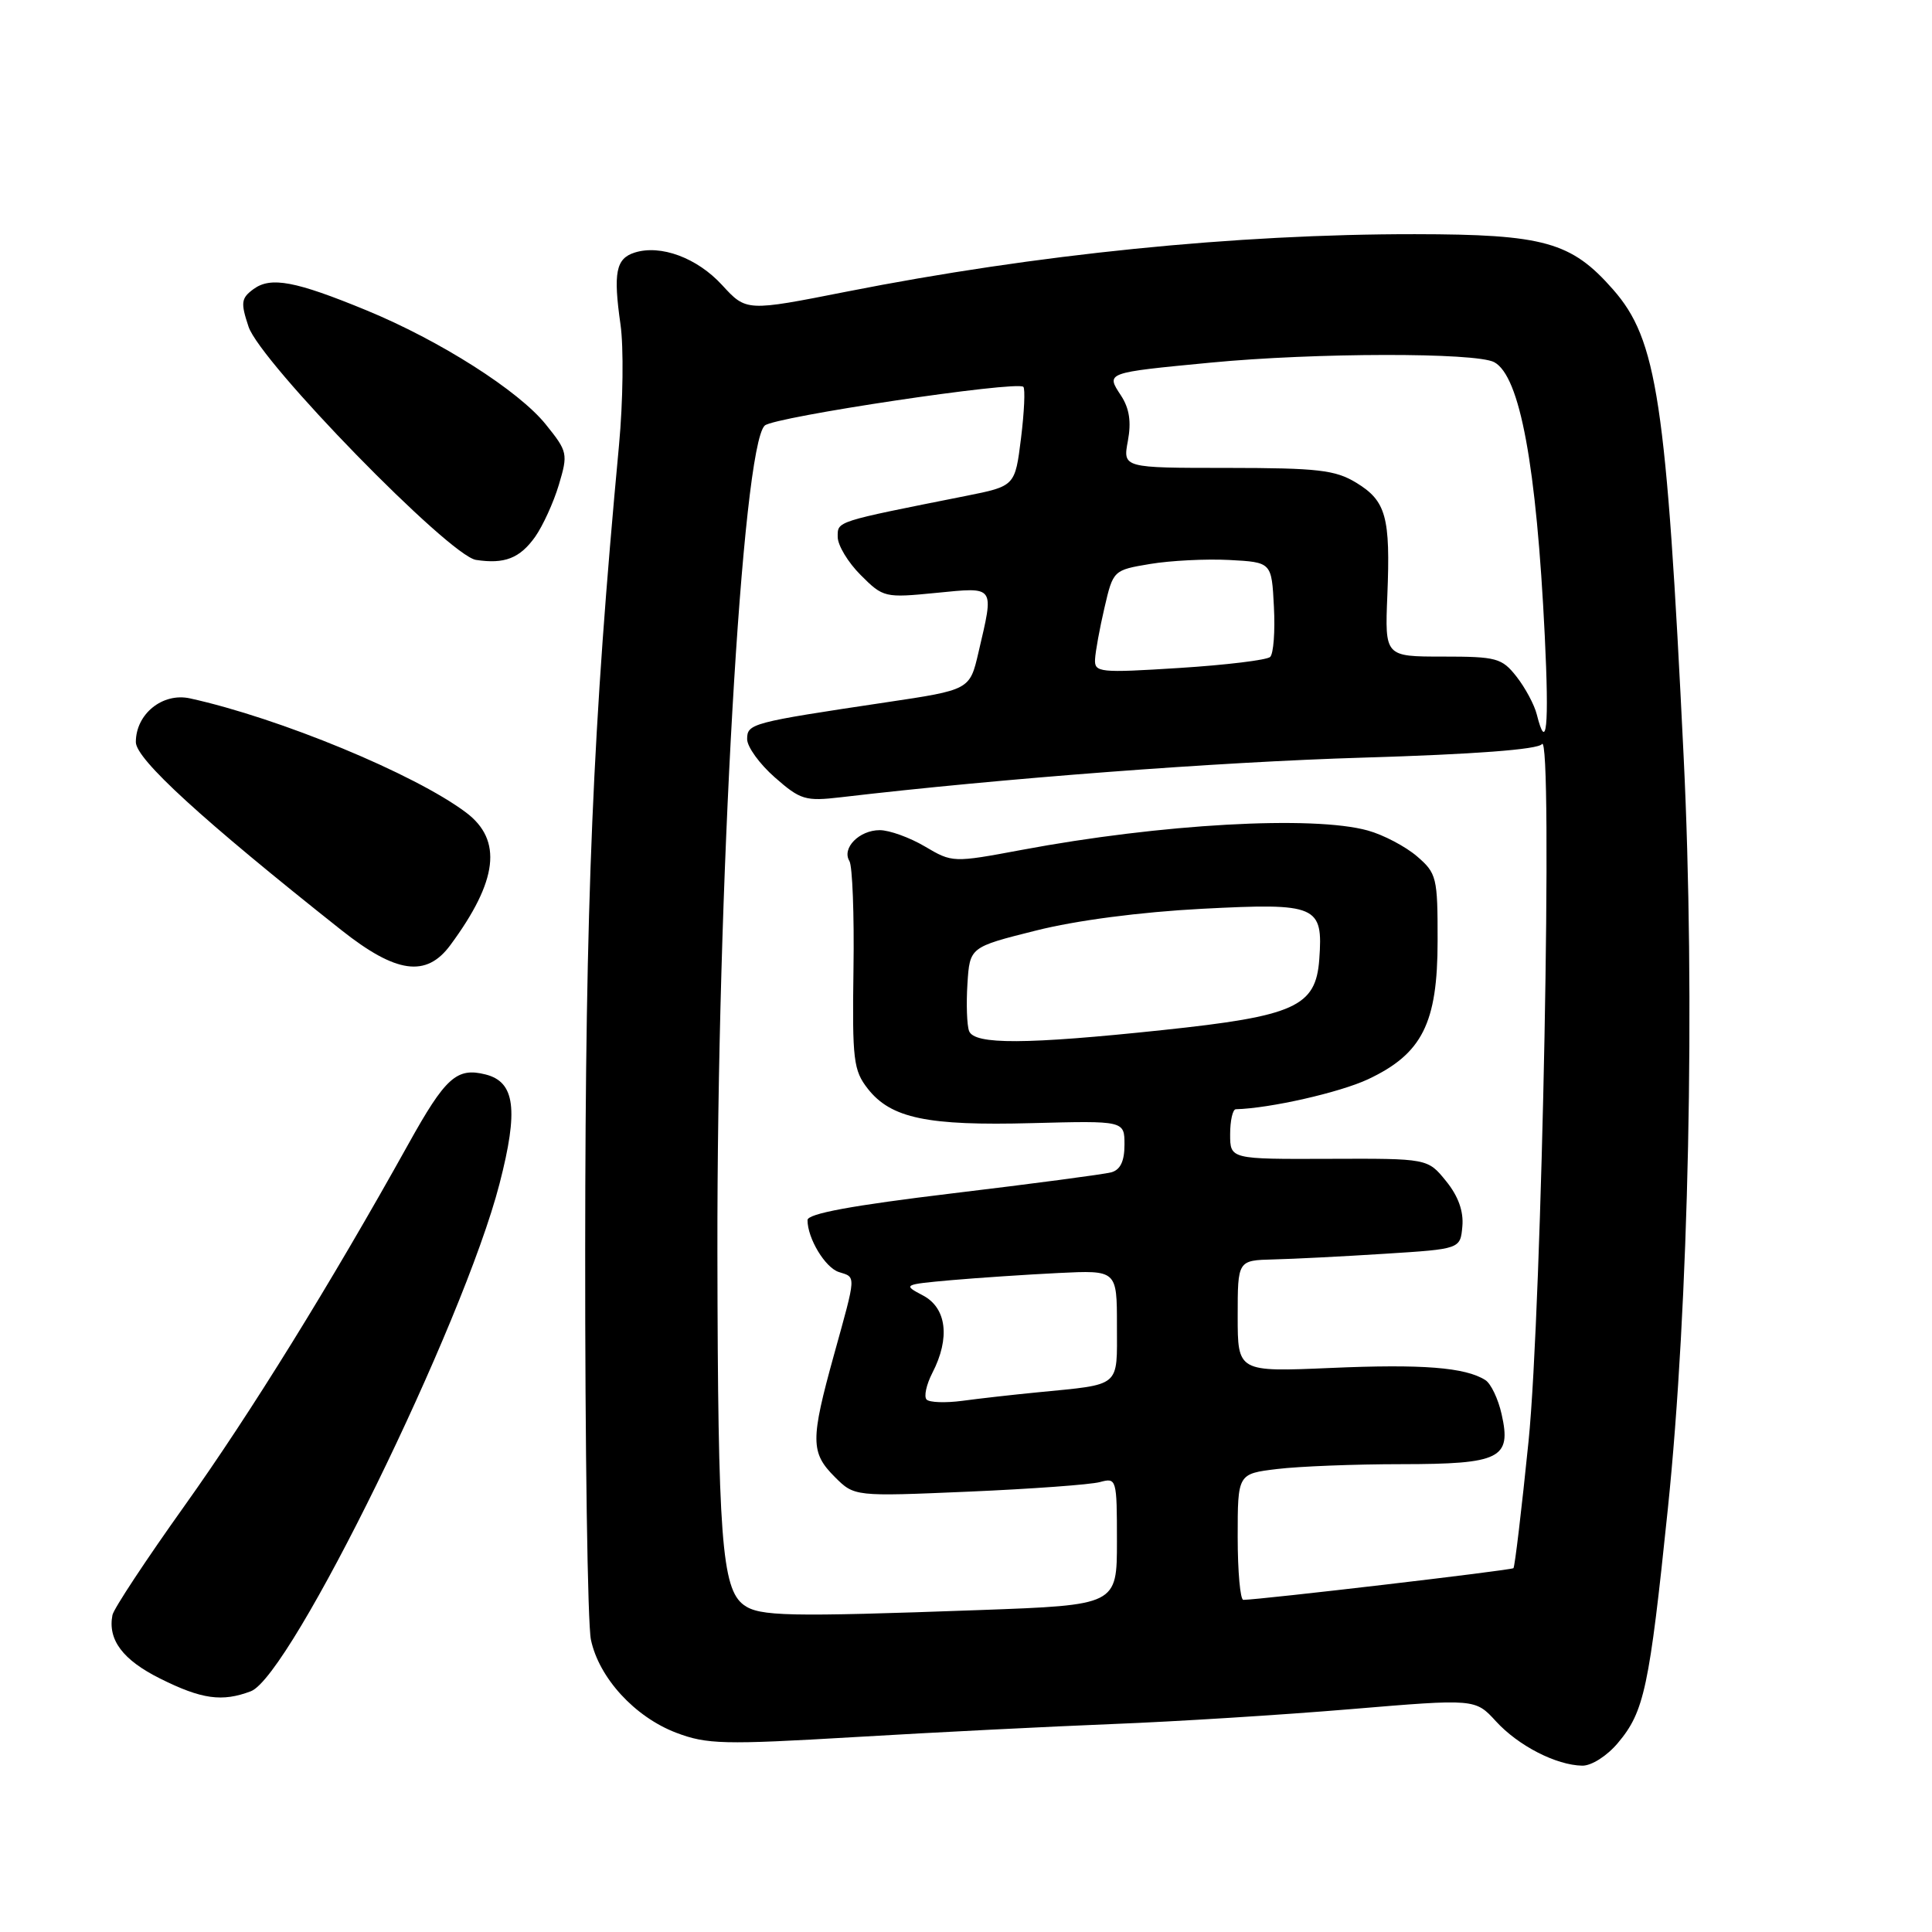 <?xml version="1.0" encoding="UTF-8" standalone="no"?>
<!DOCTYPE svg PUBLIC "-//W3C//DTD SVG 1.1//EN" "http://www.w3.org/Graphics/SVG/1.1/DTD/svg11.dtd" >
<svg xmlns="http://www.w3.org/2000/svg" xmlns:xlink="http://www.w3.org/1999/xlink" version="1.1" viewBox="0 0 256 256">
 <g >
 <path fill="currentColor"
d=" M 214.38 230.95 C 217.87 226.81 218.54 223.67 220.99 200.00 C 223.79 173.01 224.65 132.13 223.09 100.23 C 220.80 53.07 219.58 45.00 213.73 38.35 C 208.20 32.05 204.60 31.05 187.50 31.03 C 163.74 31.01 137.27 33.69 112.20 38.64 C 98.89 41.27 98.89 41.27 95.68 37.77 C 92.38 34.17 87.55 32.37 84.09 33.47 C 81.61 34.26 81.24 36.13 82.22 43.00 C 82.65 46.02 82.56 53.22 82.02 59.00 C 78.53 96.37 77.57 119.16 77.54 165.50 C 77.52 191.90 77.86 215.20 78.30 217.27 C 79.37 222.33 84.10 227.49 89.58 229.59 C 93.66 231.14 95.85 231.20 113.29 230.17 C 123.85 229.54 139.25 228.77 147.50 228.44 C 155.75 228.12 169.92 227.23 178.99 226.47 C 195.48 225.09 195.48 225.09 198.22 228.08 C 201.18 231.32 206.20 233.90 209.66 233.96 C 210.88 233.98 212.94 232.67 214.38 230.95 Z  M 33.24 224.10 C 38.53 222.09 61.40 175.43 66.19 156.85 C 68.73 147.03 68.25 143.35 64.33 142.37 C 60.52 141.41 59.02 142.76 54.11 151.60 C 43.80 170.13 33.14 187.35 24.47 199.50 C 19.37 206.65 15.06 213.18 14.90 214.00 C 14.26 217.28 16.27 219.96 21.24 222.43 C 26.73 225.17 29.44 225.54 33.24 224.10 Z  M 59.66 125.25 C 65.98 116.70 66.62 111.32 61.75 107.66 C 54.95 102.55 37.02 95.14 25.18 92.54 C 21.55 91.74 18.00 94.60 18.00 98.33 C 18.00 100.59 26.77 108.61 45.24 123.25 C 52.49 128.99 56.48 129.55 59.66 125.25 Z  M 70.91 71.13 C 71.93 69.68 73.35 66.58 74.05 64.24 C 75.28 60.12 75.22 59.84 72.32 56.24 C 68.73 51.77 58.30 45.13 48.56 41.12 C 39.14 37.24 35.89 36.63 33.60 38.30 C 31.95 39.51 31.87 40.09 32.93 43.28 C 34.47 47.96 59.52 73.64 63.07 74.19 C 66.85 74.77 68.88 73.98 70.91 71.13 Z  M 98.56 212.67 C 95.63 210.53 95.12 203.74 95.06 166.00 C 94.99 117.68 98.33 59.23 101.33 56.39 C 102.54 55.24 134.76 50.42 135.60 51.26 C 135.86 51.52 135.72 54.59 135.29 58.07 C 134.50 64.41 134.50 64.41 128.00 65.71 C 110.57 69.18 111.00 69.04 111.00 71.15 C 111.00 72.25 112.37 74.53 114.05 76.20 C 117.03 79.19 117.24 79.23 124.05 78.56 C 131.94 77.79 131.74 77.50 129.65 86.46 C 128.50 91.41 128.50 91.41 117.36 93.07 C 99.55 95.73 99.00 95.88 99.00 97.94 C 99.00 98.96 100.65 101.24 102.67 103.01 C 106.06 105.99 106.72 106.19 111.42 105.64 C 132.71 103.14 161.31 100.97 180.60 100.39 C 195.35 99.95 203.79 99.31 204.31 98.60 C 205.80 96.57 204.33 173.32 202.54 190.98 C 201.62 200.05 200.72 207.61 200.54 207.79 C 200.26 208.07 167.07 211.96 164.75 211.99 C 164.34 212.00 164.00 208.24 164.00 203.64 C 164.00 195.28 164.00 195.28 169.25 194.65 C 172.14 194.30 179.53 194.01 185.68 194.01 C 198.82 194.00 200.30 193.26 198.97 187.38 C 198.52 185.36 197.55 183.33 196.82 182.87 C 194.17 181.18 188.44 180.73 176.35 181.26 C 164.00 181.79 164.00 181.79 164.00 174.39 C 164.00 167.00 164.00 167.00 168.75 166.88 C 171.36 166.82 178.00 166.48 183.50 166.13 C 193.50 165.50 193.50 165.50 193.77 162.50 C 193.95 160.51 193.23 158.49 191.61 156.50 C 189.18 153.50 189.18 153.50 176.09 153.55 C 163.00 153.60 163.00 153.60 163.00 150.30 C 163.00 148.49 163.34 146.99 163.75 146.98 C 168.30 146.86 177.52 144.76 181.27 143.01 C 188.45 139.63 190.49 135.59 190.49 124.66 C 190.50 116.26 190.37 115.71 187.75 113.46 C 186.23 112.16 183.31 110.62 181.25 110.05 C 173.98 108.03 153.84 109.16 135.36 112.62 C 126.27 114.32 126.19 114.31 122.55 112.16 C 120.54 110.97 117.84 110.00 116.57 110.00 C 113.85 110.00 111.51 112.39 112.55 114.09 C 112.95 114.74 113.20 121.19 113.09 128.43 C 112.92 140.47 113.08 141.83 115.00 144.28 C 118.07 148.18 122.89 149.19 136.75 148.82 C 149.00 148.50 149.00 148.50 149.00 151.68 C 149.00 153.87 148.45 155.01 147.25 155.34 C 146.29 155.60 136.84 156.85 126.25 158.12 C 112.88 159.73 107.00 160.81 107.00 161.67 C 107.00 164.10 109.34 167.97 111.15 168.55 C 113.46 169.28 113.49 168.76 110.51 179.51 C 107.38 190.82 107.39 192.48 110.61 195.70 C 113.21 198.30 113.21 198.30 128.36 197.65 C 136.69 197.29 144.51 196.72 145.75 196.38 C 147.95 195.78 148.00 195.94 148.00 204.23 C 148.00 212.68 148.00 212.68 129.84 213.34 C 104.38 214.26 100.63 214.18 98.56 212.67 Z  M 122.78 185.45 C 122.40 185.06 122.74 183.48 123.54 181.92 C 125.93 177.30 125.44 173.29 122.27 171.64 C 119.61 170.24 119.69 170.20 126.02 169.63 C 129.59 169.32 135.99 168.89 140.25 168.68 C 148.00 168.30 148.00 168.30 148.00 175.63 C 148.00 183.94 148.66 183.39 137.50 184.49 C 134.20 184.81 129.70 185.32 127.49 185.62 C 125.29 185.91 123.17 185.84 122.78 185.45 Z  M 128.41 136.62 C 128.12 135.87 128.02 133.05 128.19 130.37 C 128.50 125.50 128.50 125.50 137.24 123.31 C 142.62 121.95 151.09 120.85 159.26 120.42 C 174.56 119.63 175.33 119.96 174.81 127.13 C 174.35 133.39 171.59 134.64 154.06 136.49 C 135.93 138.41 129.11 138.44 128.41 136.62 Z  M 203.63 94.66 C 203.31 93.38 202.10 91.13 200.95 89.66 C 199.01 87.19 198.30 87.00 191.18 87.00 C 183.50 87.00 183.50 87.00 183.83 78.89 C 184.25 68.50 183.67 66.38 179.72 63.97 C 176.93 62.27 174.65 62.01 162.64 62.00 C 148.78 62.00 148.78 62.00 149.45 58.42 C 149.92 55.89 149.65 54.11 148.53 52.40 C 146.53 49.36 146.44 49.39 160.42 48.05 C 174.24 46.72 195.55 46.69 197.99 47.99 C 201.40 49.82 203.59 61.65 204.69 84.25 C 205.28 96.37 204.93 99.83 203.63 94.66 Z  M 145.10 87.36 C 145.15 86.34 145.71 83.26 146.35 80.52 C 147.50 75.57 147.53 75.54 152.39 74.73 C 155.07 74.28 159.80 74.04 162.89 74.20 C 168.50 74.50 168.50 74.50 168.80 80.40 C 168.97 83.64 168.75 86.63 168.30 87.05 C 167.86 87.46 162.44 88.12 156.25 88.51 C 145.68 89.18 145.01 89.11 145.10 87.36 Z "/>
</g>
</svg>